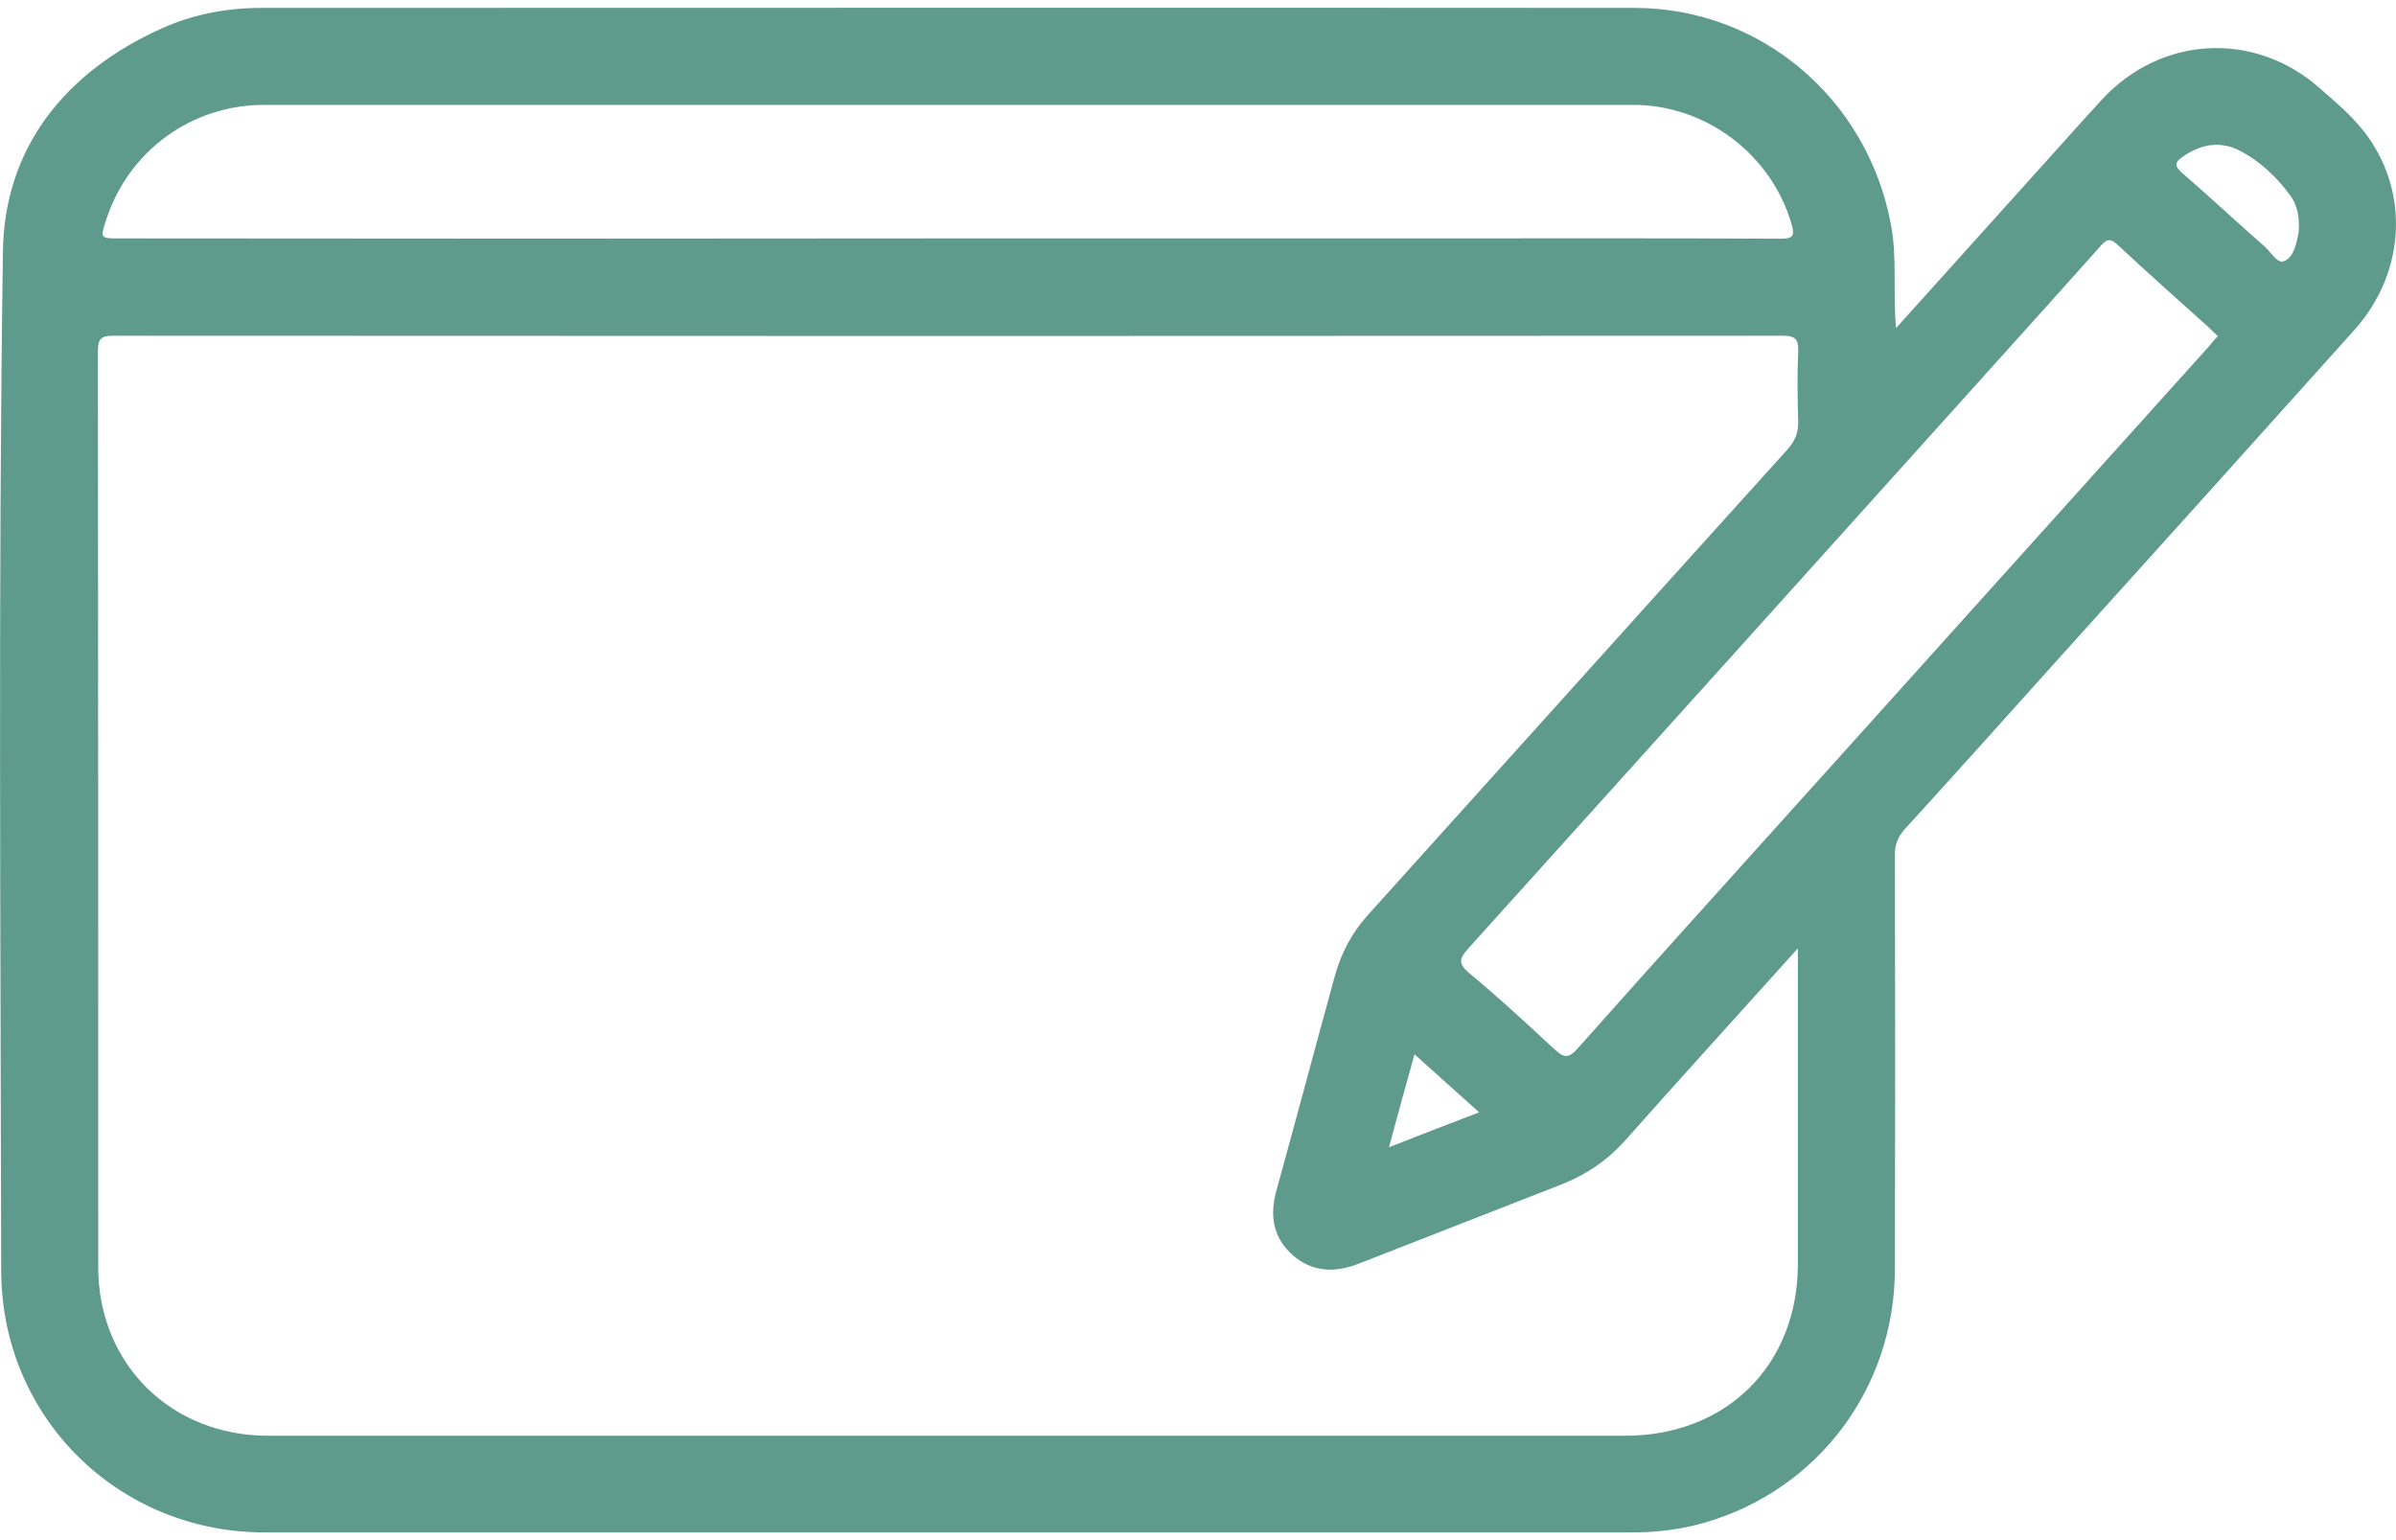 <svg width="14" height="9" viewBox="0 0 14 9" fill="none" xmlns="http://www.w3.org/2000/svg">
<path d="M11.079 1.917C11.407 1.552 11.724 1.2 12.041 0.848C12.119 0.761 12.197 0.674 12.277 0.587C12.621 0.209 13.17 0.177 13.553 0.514C13.629 0.581 13.709 0.648 13.776 0.724C14.081 1.067 14.074 1.574 13.757 1.928C13.173 2.579 12.59 3.227 12.004 3.876C11.713 4.2 11.422 4.525 11.13 4.845C11.091 4.89 11.072 4.932 11.072 4.992C11.074 5.799 11.074 6.609 11.072 7.417C11.07 8.112 10.622 8.707 9.96 8.898C9.819 8.939 9.677 8.955 9.53 8.955C6.869 8.955 4.208 8.955 1.547 8.955C0.691 8.955 0.009 8.283 0.007 7.426C0.004 5.444 -0.011 3.457 0.017 1.472C0.024 0.865 0.38 0.42 0.945 0.166C1.13 0.083 1.327 0.046 1.529 0.046C4.203 0.046 6.877 0.044 9.549 0.046C10.29 0.046 10.911 0.579 11.048 1.308C11.087 1.506 11.059 1.702 11.079 1.917ZM10.505 5.542C10.155 5.931 9.821 6.298 9.491 6.67C9.389 6.783 9.269 6.863 9.13 6.919C8.732 7.074 8.333 7.23 7.935 7.386C7.798 7.439 7.666 7.434 7.553 7.334C7.436 7.23 7.418 7.1 7.459 6.954C7.575 6.535 7.686 6.116 7.801 5.698C7.837 5.57 7.898 5.453 7.989 5.351C8.808 4.443 9.625 3.533 10.444 2.627C10.488 2.577 10.509 2.529 10.507 2.462C10.503 2.327 10.501 2.19 10.507 2.054C10.509 1.986 10.494 1.962 10.418 1.962C7.166 1.964 3.915 1.964 0.663 1.962C0.593 1.962 0.572 1.978 0.572 2.051C0.574 3.835 0.574 5.62 0.574 7.404C0.574 7.971 0.999 8.39 1.566 8.39C4.208 8.39 6.853 8.39 9.495 8.39C10.088 8.39 10.505 7.977 10.505 7.386C10.505 6.808 10.505 6.231 10.505 5.653C10.505 5.625 10.505 5.596 10.505 5.542ZM5.541 1.393C6.463 1.393 7.386 1.393 8.309 1.393C9.008 1.393 9.704 1.391 10.403 1.395C10.477 1.395 10.488 1.38 10.468 1.309C10.351 0.904 9.969 0.613 9.545 0.613C6.878 0.613 4.21 0.613 1.543 0.613C1.119 0.613 0.752 0.881 0.621 1.283C0.585 1.393 0.585 1.393 0.697 1.393C2.311 1.395 3.927 1.395 5.541 1.393ZM12.959 1.964C12.94 1.947 12.925 1.932 12.91 1.917C12.732 1.756 12.551 1.597 12.375 1.432C12.327 1.385 12.304 1.402 12.269 1.443C12.093 1.641 11.915 1.838 11.737 2.036C10.685 3.205 9.632 4.376 8.578 5.544C8.526 5.603 8.52 5.631 8.583 5.685C8.754 5.827 8.917 5.977 9.08 6.129C9.136 6.181 9.163 6.189 9.219 6.126C9.703 5.581 10.192 5.042 10.679 4.5C11.422 3.674 12.165 2.849 12.908 2.023C12.923 2.004 12.938 1.986 12.959 1.964ZM13.433 1.324C13.433 1.256 13.42 1.196 13.386 1.148C13.307 1.037 13.207 0.943 13.086 0.88C12.973 0.822 12.86 0.842 12.755 0.915C12.706 0.948 12.705 0.97 12.751 1.011C12.914 1.152 13.072 1.3 13.235 1.443C13.27 1.474 13.307 1.543 13.346 1.526C13.401 1.504 13.416 1.43 13.429 1.371C13.433 1.352 13.431 1.334 13.433 1.324ZM8.116 6.704C8.302 6.631 8.467 6.567 8.643 6.5C8.513 6.383 8.392 6.276 8.265 6.161C8.215 6.341 8.168 6.509 8.116 6.704Z" fill="#5F9B8C"/>
</svg>
